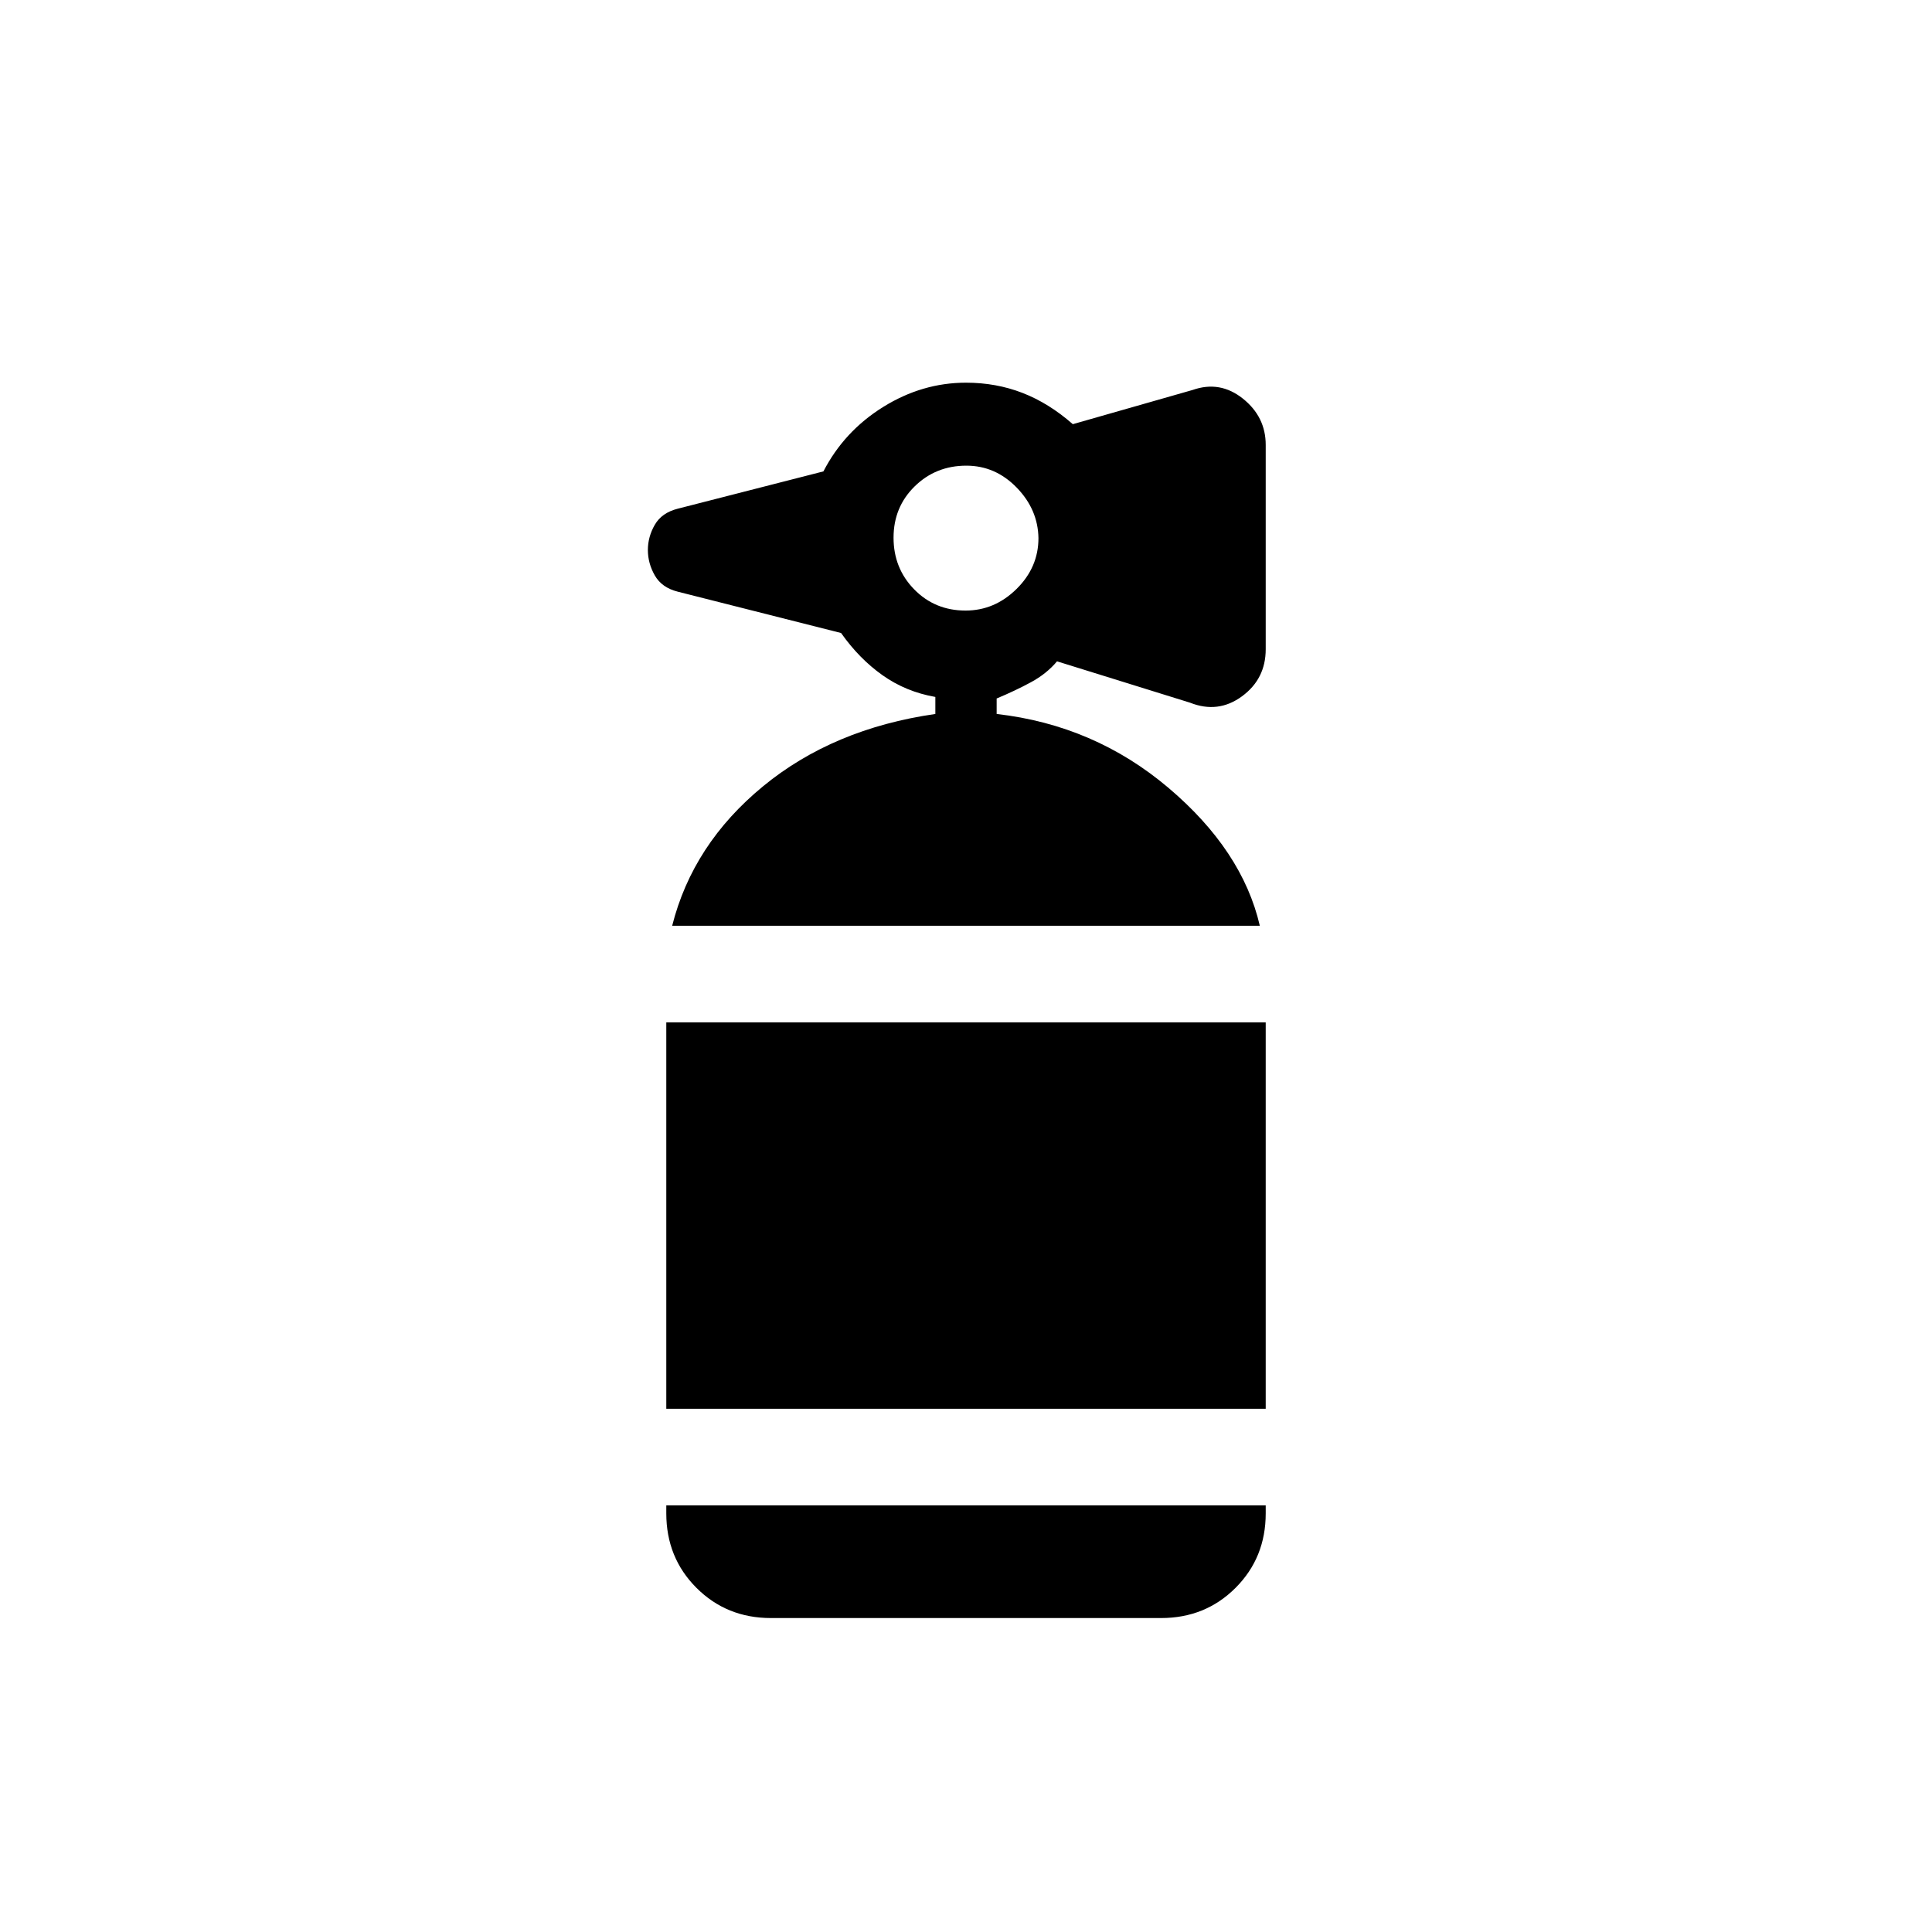 <svg xmlns="http://www.w3.org/2000/svg" height="20" viewBox="0 -960 960 960" width="20"><path d="M383.077-156q-22.008 0-37.004-14.996-14.996-14.996-14.996-37.004v-4h297.846v4q0 22.008-14.996 37.004Q598.931-156 576.923-156H383.077Zm-52-104v-192h297.846v192H331.077ZM334-500q10.231-40.538 45.077-69.231 34.846-28.692 85.692-36v-8.461q-14.615-2.553-26.231-10.777-11.615-8.223-20.615-20.993L336.769-666q-7.923-2-11.385-8.043-3.461-6.042-3.461-12.654 0-6.611 3.461-12.572 3.462-5.962 11.385-7.962l72.385-18.538q10.296-19.949 29.687-32.013 19.39-12.064 41.159-12.064 14.961 0 28.057 5.076 13.097 5.077 25.02 15.539l59.539-17q13.57-4.769 24.939 4.282 11.368 9.051 11.368 23.026v101.538q0 14.744-11.835 23.411-11.836 8.666-25.78 3.128l-66.077-20.539q-5.154 6.154-12.962 10.385-7.807 4.231-17.038 8.077v7.692q48.538 5.539 85.308 36.654Q617.308-537.461 626-500H334Zm145.789-156.615q14.442 0 25.326-10.735Q516-678.085 516-692.615q-.231-14.231-10.821-25.116-10.591-10.884-25-10.884-15.179 0-25.679 10.289-10.5 10.289-10.5 25.5t10.289 25.711q10.29 10.5 25.5 10.5Z"/></svg>